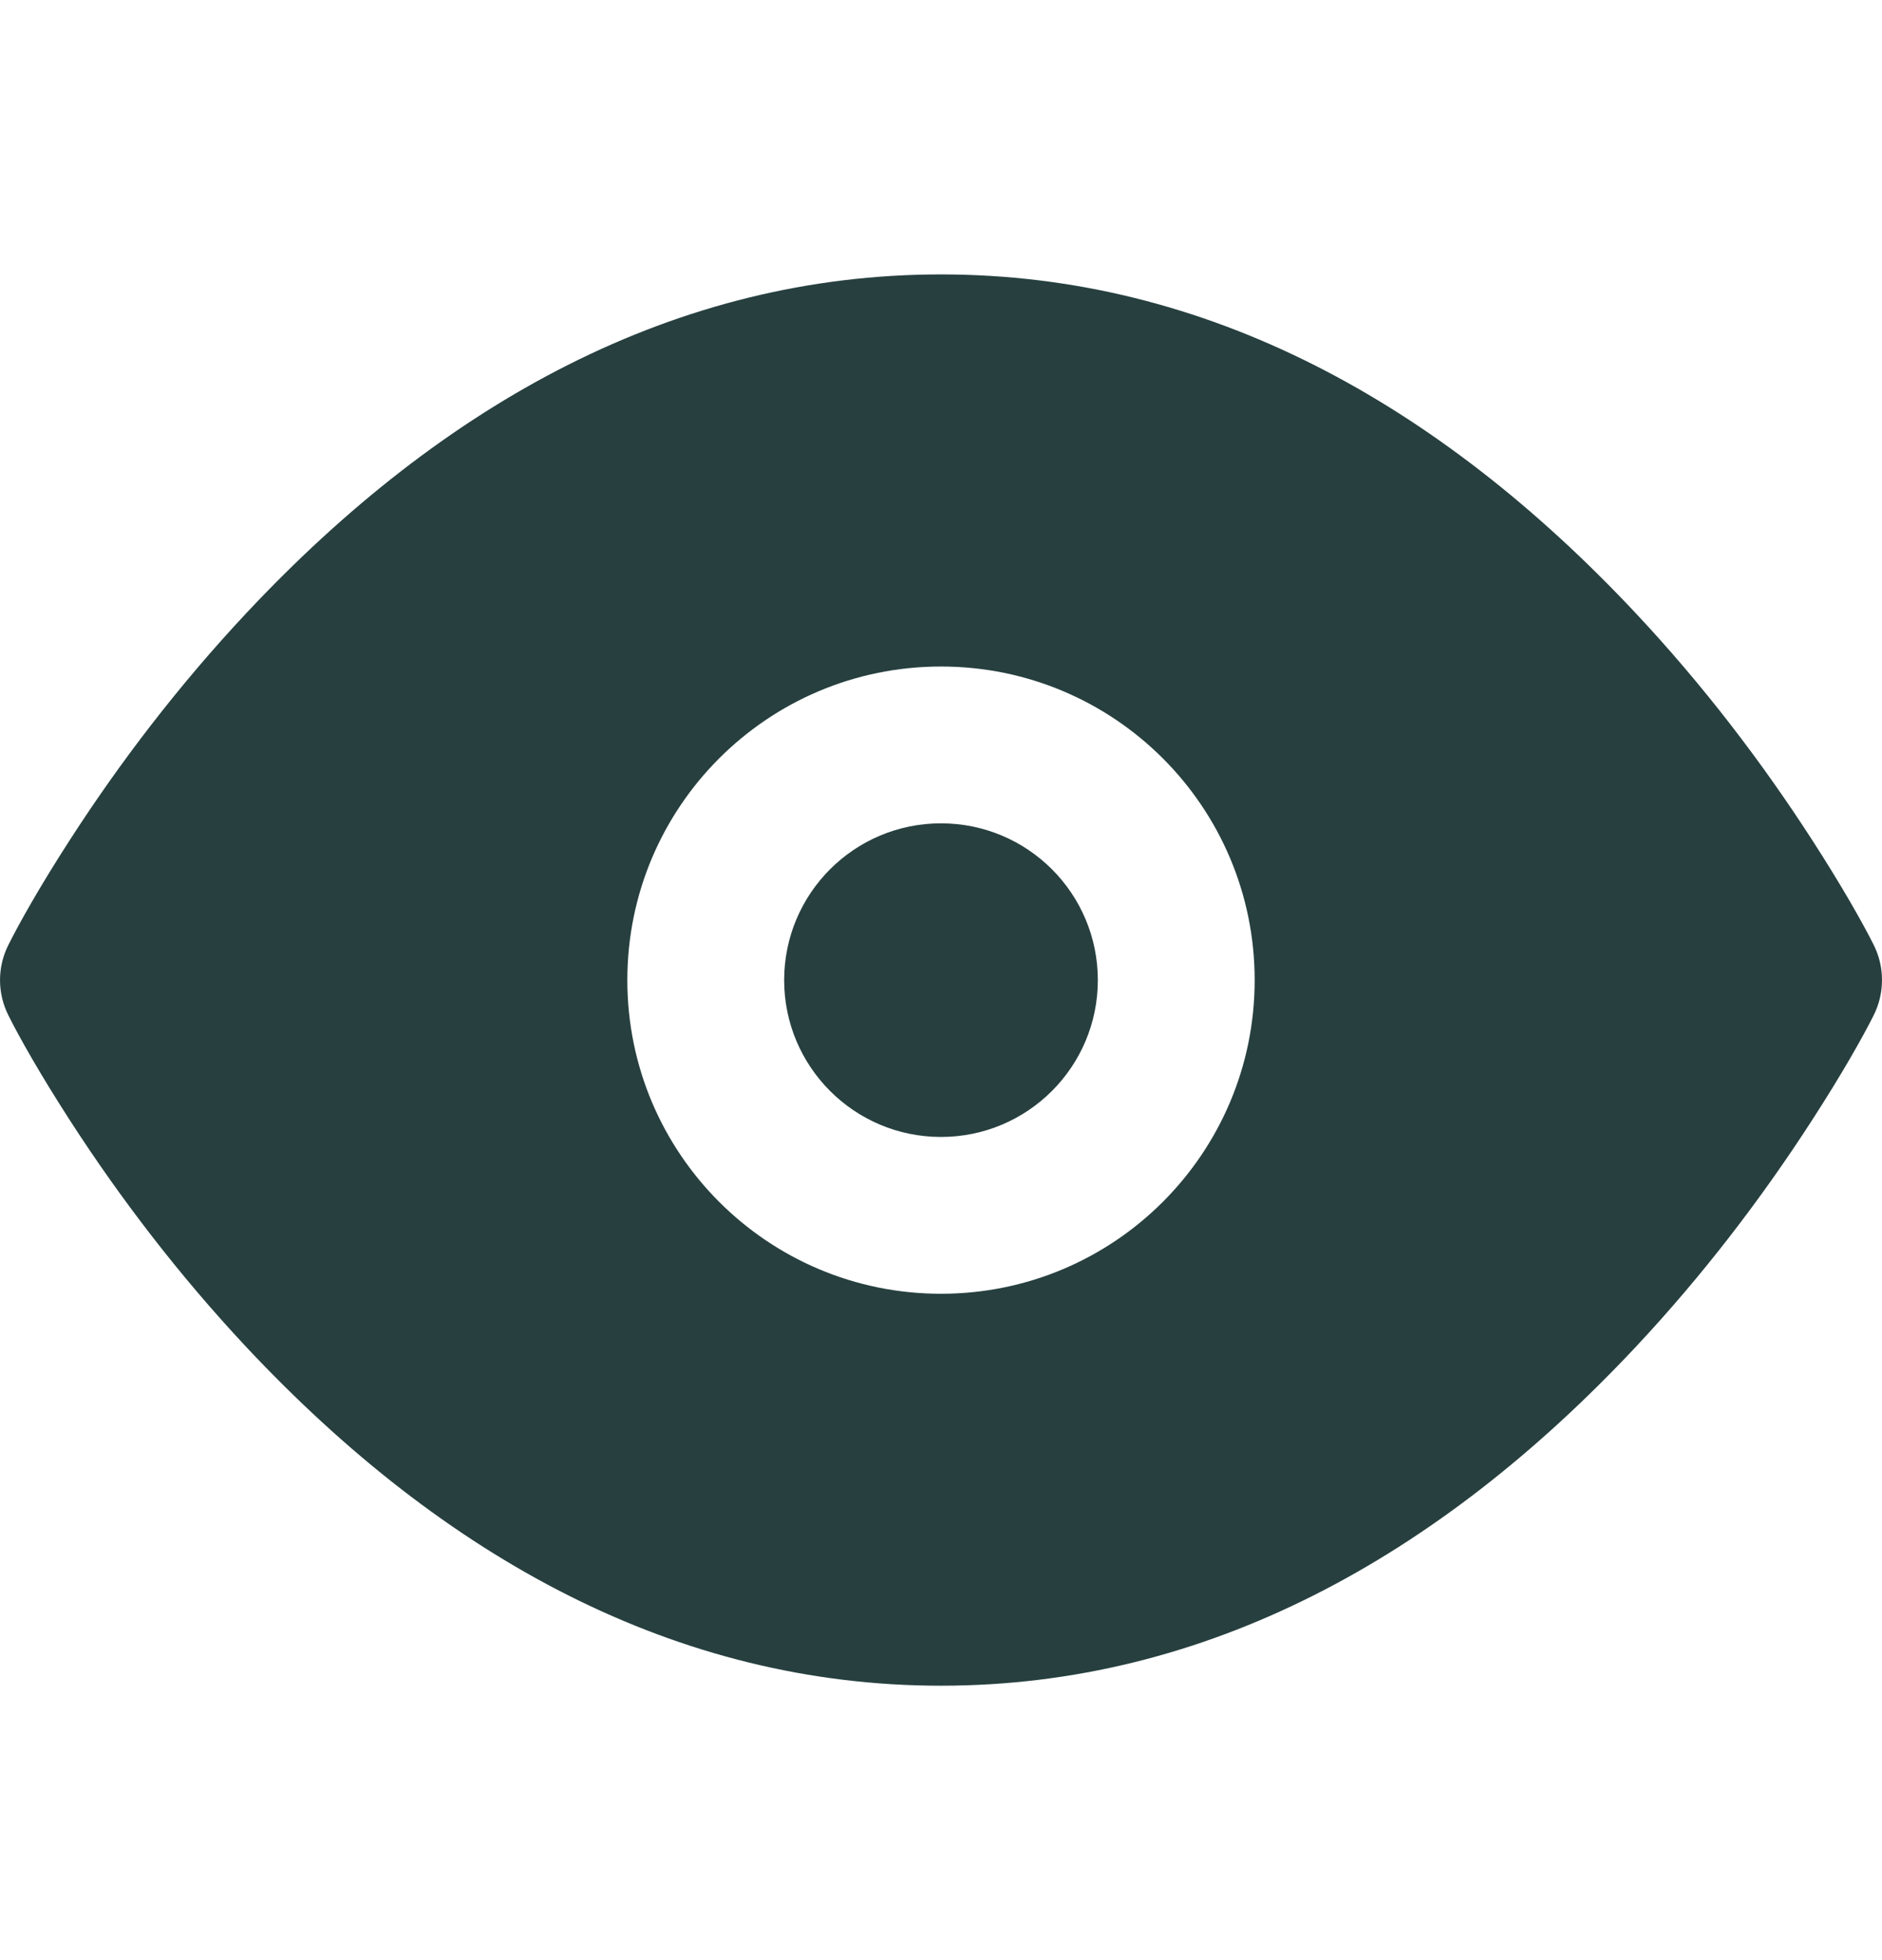 <svg xmlns="http://www.w3.org/2000/svg" width="24" height="25" fill="none" viewBox="0 0 24 25">
    <path fill="#273F3F" fill-rule="evenodd" d="M.894 10.708c-.384.595-.648 1.065-.788 1.346-.141.281-.141.612 0 .894.14.281.404.75.788 1.345.636.985 1.387 1.97 2.251 2.892C5.661 19.868 8.62 21.5 12 21.5c3.38 0 6.339-1.633 8.855-4.316.864-.922 1.614-1.907 2.25-2.892.385-.595.649-1.064.79-1.345.14-.282.14-.613 0-.894-.141-.281-.405-.75-.79-1.346-.636-.985-1.386-1.97-2.25-2.891C18.339 5.133 15.38 3.5 12 3.5c-3.38 0-6.339 1.632-8.855 4.316-.864.922-1.615 1.906-2.25 2.891zM12 16.501c-2.21 0-4-1.791-4-4 0-2.21 1.79-4 4-4s4 1.79 4 4c0 2.209-1.79 4-4 4zm0-2c1.105 0 2-.896 2-2 0-1.105-.895-2-2-2s-2 .895-2 2c0 1.104.895 2 2 2z" clip-rule="evenodd"/>
</svg>

